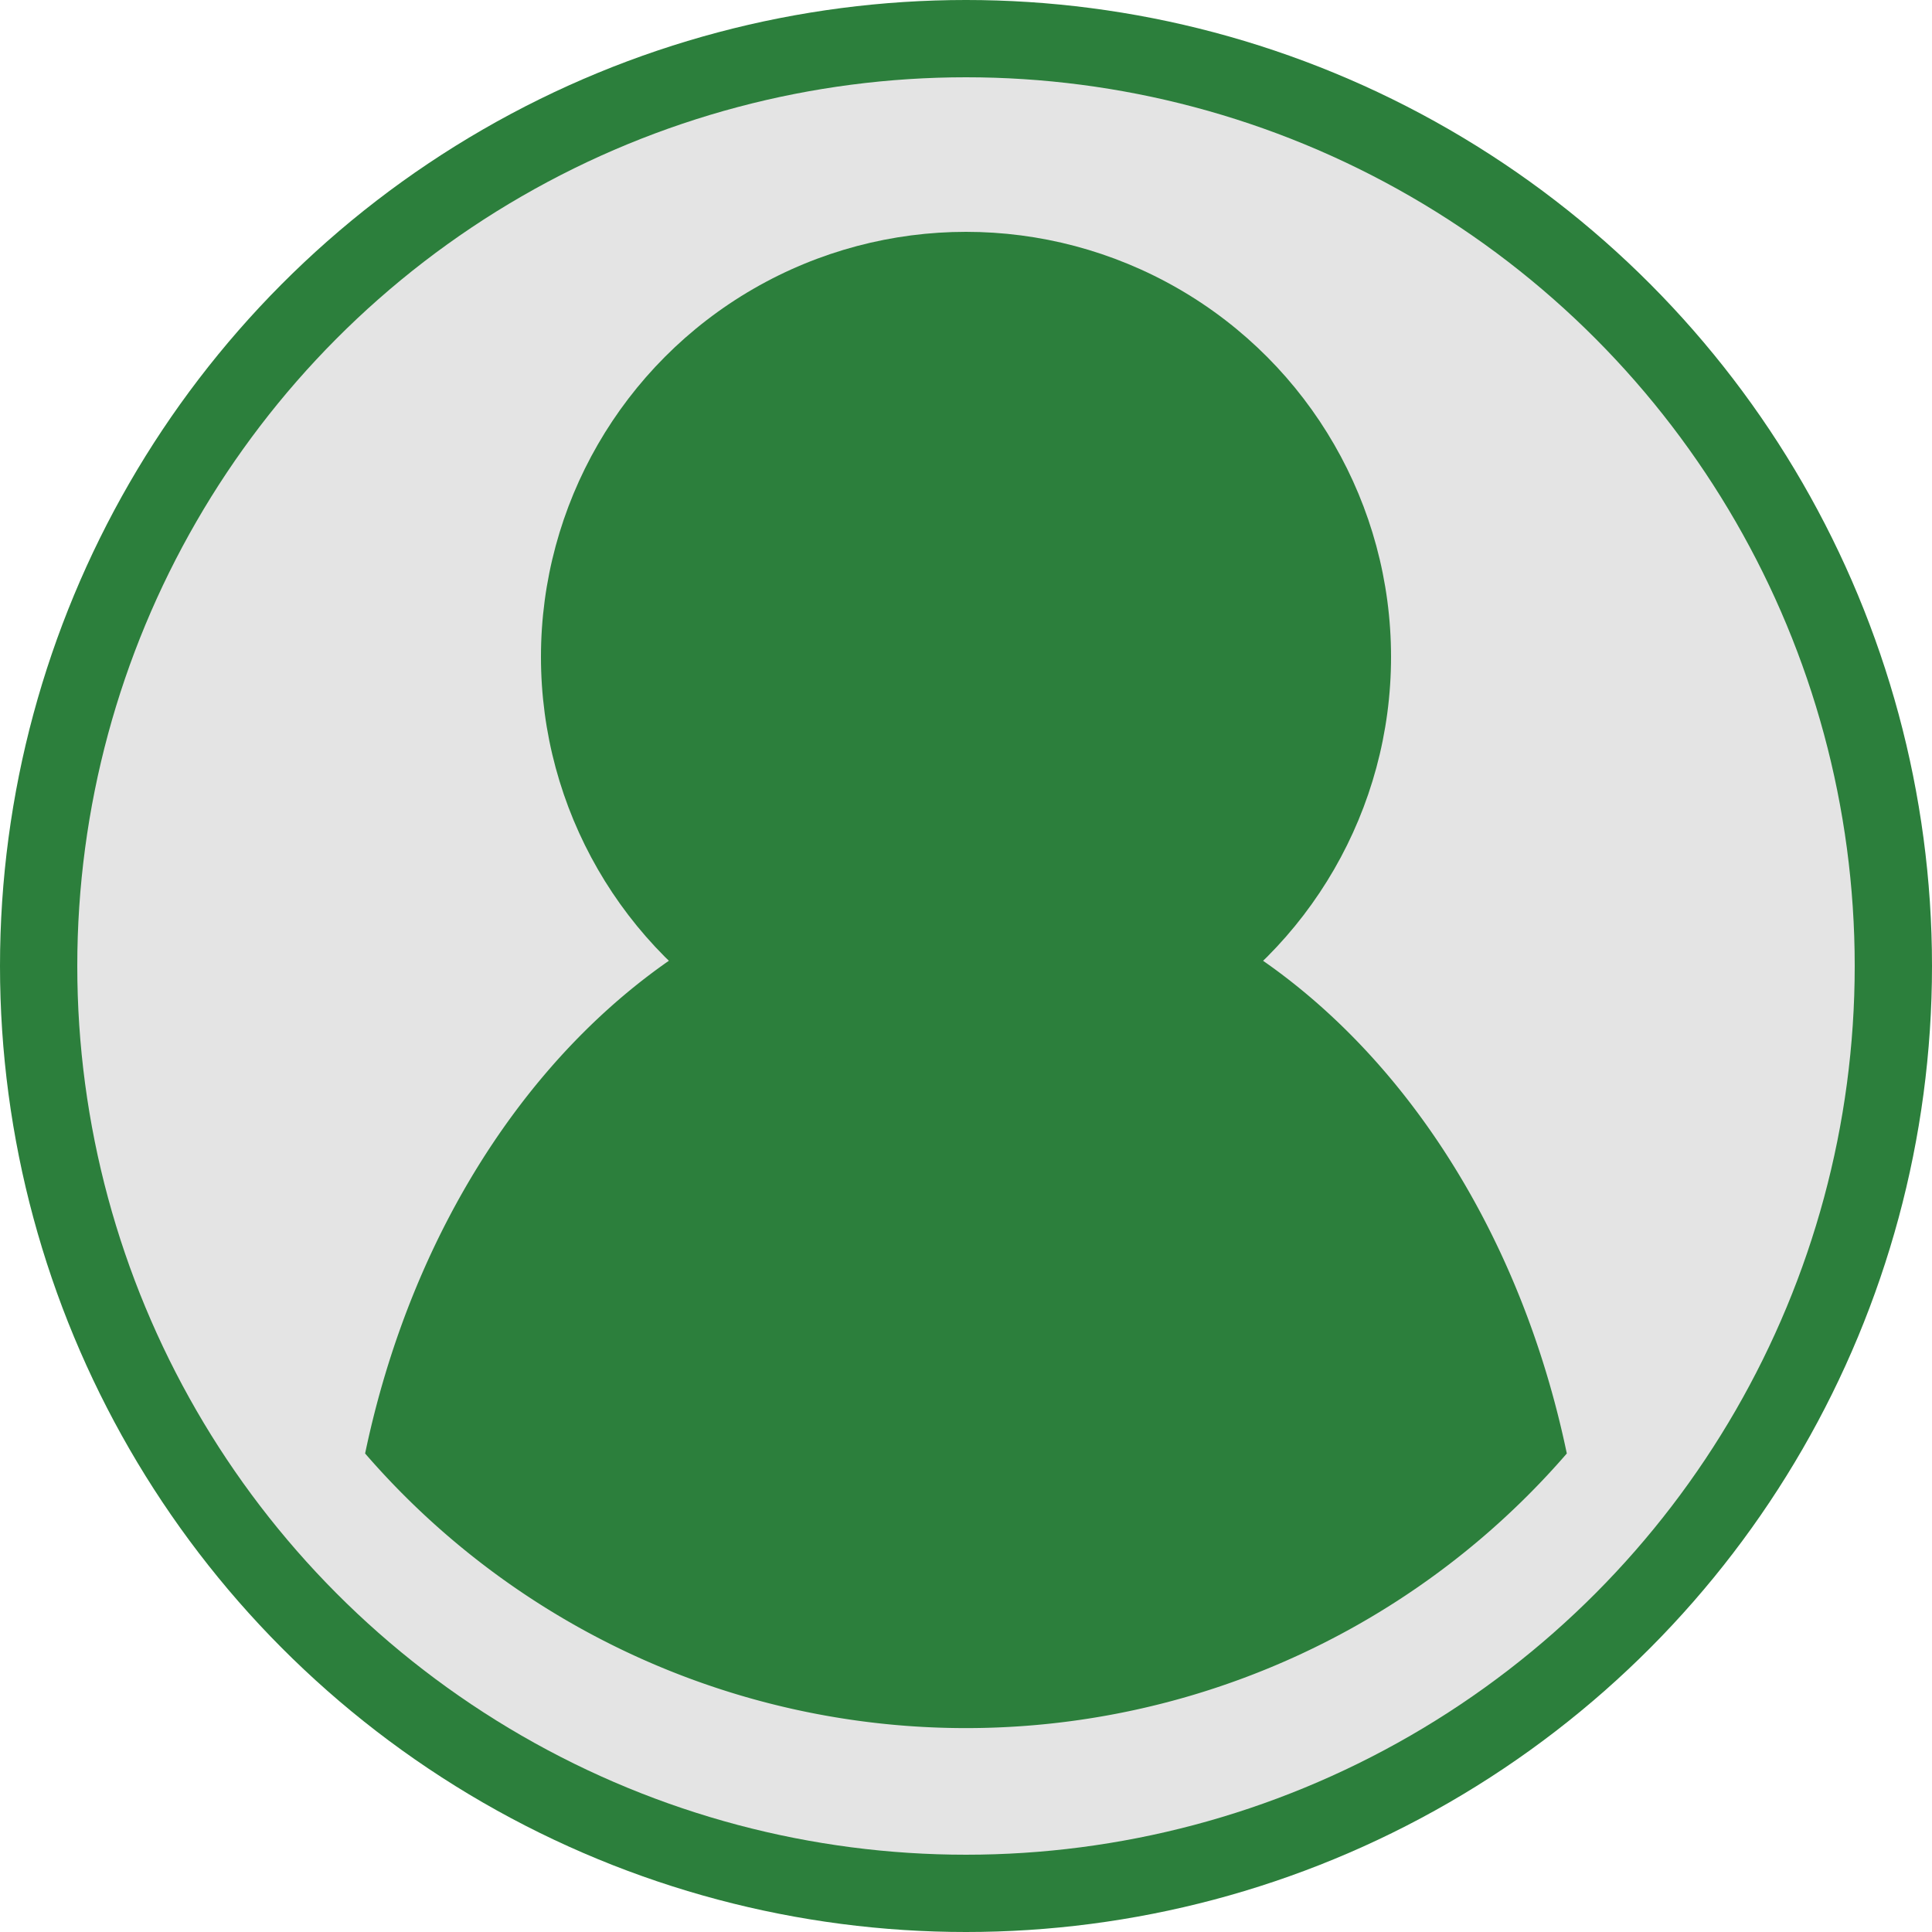 <svg xmlns="http://www.w3.org/2000/svg" width="50" height="50" viewBox="0 0 50 50">
  <g id="Group_896" data-name="Group 896" transform="translate(-9443 -18723)">
    <circle id="Ellipse_42" data-name="Ellipse 42" cx="25" cy="25" r="25" transform="translate(9443 18723)" fill="#2c7f3c"/>
    <circle id="Ellipse_43" data-name="Ellipse 43" cx="23" cy="23" r="23" transform="translate(9445 18725)" fill="#e4e4e4"/>
    <path id="Intersection_3" data-name="Intersection 3" d="M0,15.246C1.834,6.466,8.1,0,15.55,0S29.266,6.466,31.1,15.245a20.565,20.565,0,0,1-31.1,0Z" transform="translate(9452.449 18745.371)" fill="#2c7f3c"/>
    <circle id="Ellipse_46" data-name="Ellipse 46" cx="11" cy="11" r="11" transform="translate(9457 18729)" fill="#2c7f3c"/>
  </g>
</svg>
